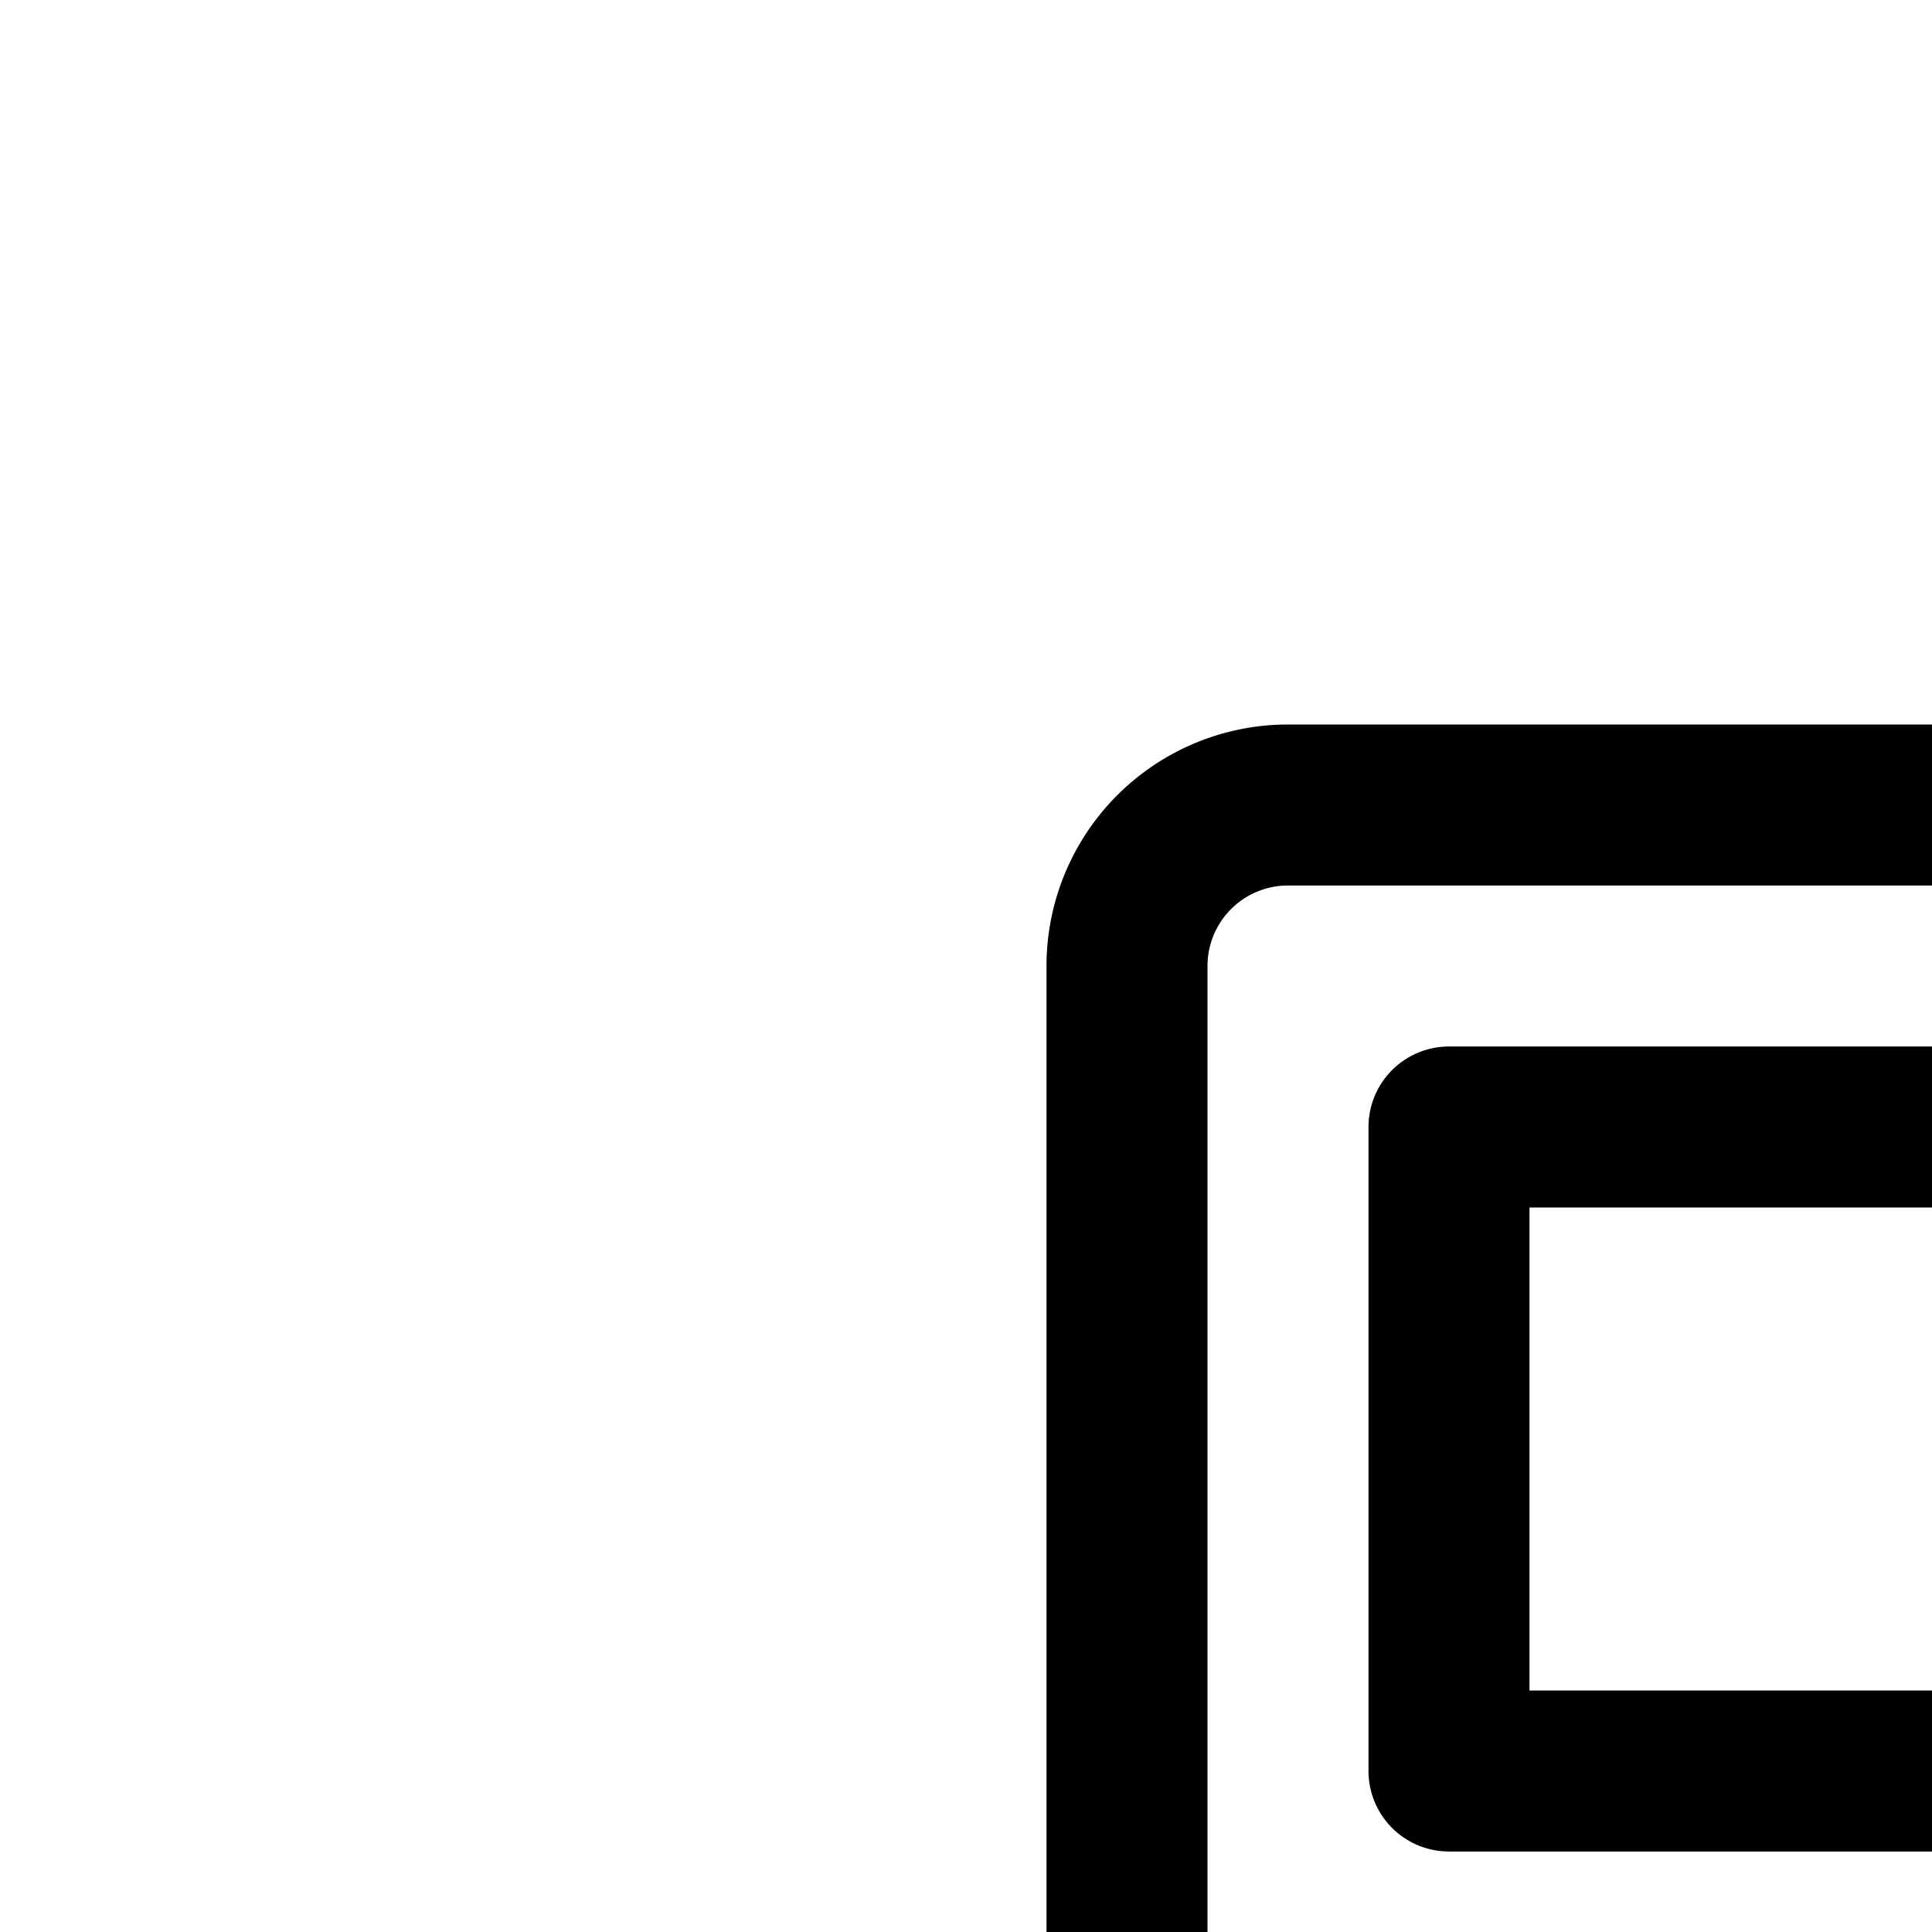 <svg
  xmlns="http://www.w3.org/2000/svg"
  width="24"
  height="24"
  viewBox="0 0 24 24"
  fill="none"
  stroke="currentColor"
  stroke-width="2"
  stroke-linecap="round"
  stroke-linejoin="round"
>
  <path
    fill-rule="evenodd"
    d="M14 12a2 2 0 0 1 2-2h10a8 8 0 1 1 0 16h-8v10a2 2 0 1 1-4 0zm4 10h8a4 4 0 0 0 0-8h-8z"
    clip-rule="evenodd"
  />
</svg>
